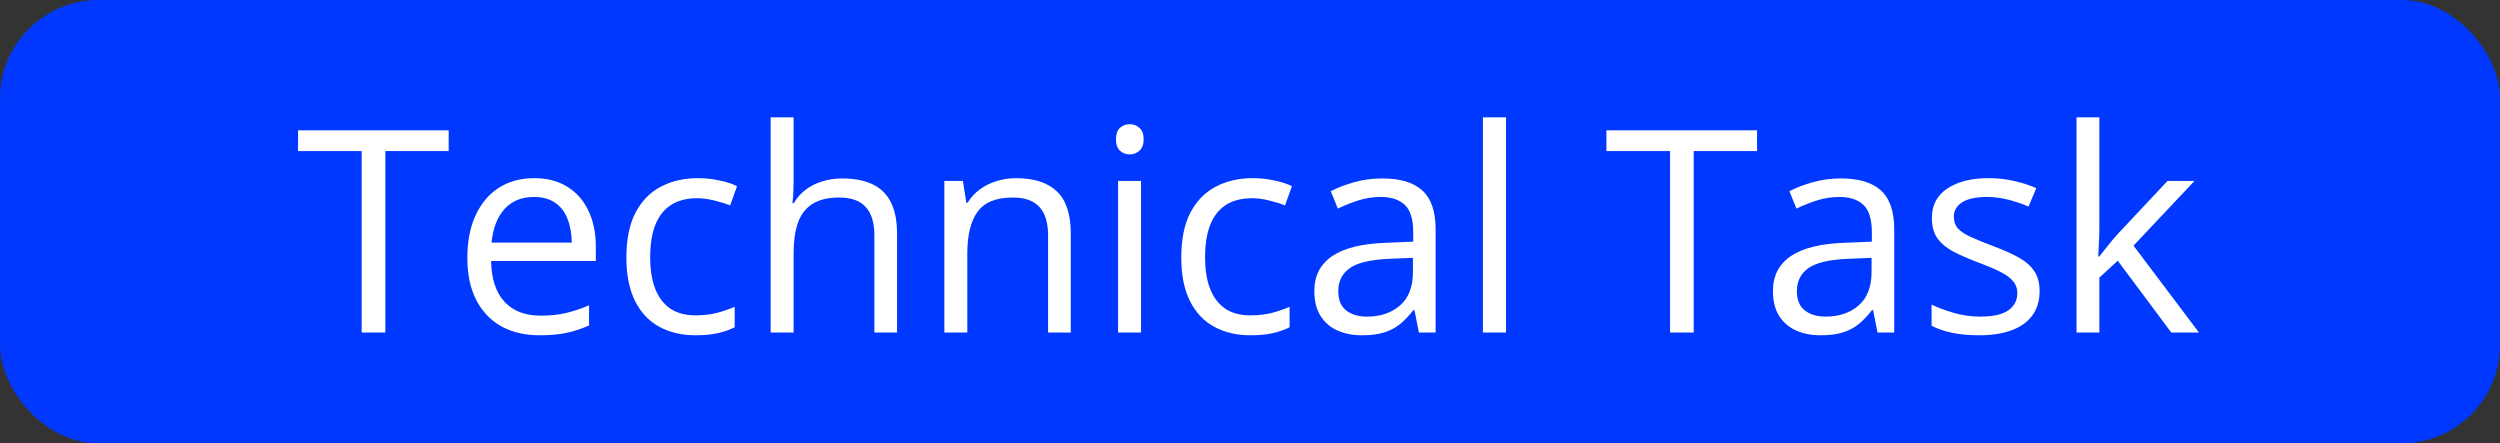 <svg width="203" height="36" viewBox="0 0 203 36" fill="none" xmlns="http://www.w3.org/2000/svg">
<rect x="0" y="0" width="203" height="36" fill="#333333" stroke="none"/>
<rect width="203" height="36" rx="8" fill="#0038FF"/>
<path d="M31.289 27H29.368L29.368 12.266H24.202V10.581L36.432 10.581V12.266H31.289L31.289 27ZM43.373 14.467C44.421 14.467 45.319 14.699 46.068 15.163C46.817 15.627 47.389 16.279 47.786 17.117C48.183 17.948 48.381 18.922 48.381 20.037V21.194H39.88C39.902 22.639 40.262 23.739 40.958 24.496C41.654 25.252 42.635 25.63 43.9 25.63C44.679 25.63 45.368 25.559 45.967 25.416C46.566 25.274 47.187 25.065 47.831 24.788V26.427C47.21 26.704 46.592 26.906 45.978 27.034C45.372 27.161 44.653 27.225 43.822 27.225C42.639 27.225 41.606 26.985 40.722 26.506C39.846 26.019 39.165 25.308 38.678 24.372C38.192 23.436 37.948 22.291 37.948 20.936C37.948 19.61 38.169 18.465 38.611 17.499C39.06 16.526 39.689 15.777 40.498 15.253C41.314 14.729 42.272 14.467 43.373 14.467ZM43.35 15.994C42.354 15.994 41.561 16.32 40.969 16.971C40.378 17.623 40.026 18.532 39.914 19.7L46.427 19.7C46.42 18.966 46.304 18.323 46.079 17.769C45.862 17.207 45.529 16.773 45.08 16.466C44.63 16.151 44.054 15.994 43.35 15.994ZM56.478 27.225C55.37 27.225 54.393 26.996 53.547 26.54C52.701 26.083 52.042 25.387 51.571 24.451C51.099 23.515 50.863 22.336 50.863 20.913C50.863 19.423 51.11 18.206 51.605 17.263C52.106 16.312 52.795 15.609 53.671 15.152C54.547 14.695 55.543 14.467 56.658 14.467C57.272 14.467 57.864 14.53 58.433 14.658C59.009 14.777 59.481 14.931 59.848 15.118L59.286 16.679C58.912 16.529 58.477 16.395 57.983 16.275C57.497 16.155 57.04 16.095 56.613 16.095C55.76 16.095 55.048 16.279 54.48 16.645C53.918 17.012 53.495 17.551 53.21 18.263C52.933 18.974 52.795 19.85 52.795 20.891C52.795 21.886 52.93 22.736 53.199 23.44C53.476 24.144 53.884 24.683 54.423 25.057C54.97 25.424 55.651 25.607 56.467 25.607C57.119 25.607 57.706 25.54 58.23 25.405C58.755 25.263 59.23 25.098 59.657 24.911L59.657 26.573C59.245 26.783 58.785 26.944 58.275 27.056C57.774 27.169 57.175 27.225 56.478 27.225ZM64.441 9.525V14.748C64.441 15.047 64.433 15.35 64.418 15.657C64.403 15.957 64.377 16.234 64.34 16.488H64.463C64.718 16.054 65.04 15.691 65.429 15.399C65.826 15.099 66.275 14.875 66.777 14.725C67.278 14.568 67.81 14.489 68.372 14.489C69.36 14.489 70.183 14.646 70.842 14.961C71.509 15.275 72.007 15.762 72.336 16.421C72.673 17.08 72.841 17.933 72.841 18.981V27H70.999V19.105C70.999 18.079 70.764 17.312 70.292 16.803C69.828 16.294 69.113 16.039 68.147 16.039C67.234 16.039 66.504 16.215 65.957 16.567C65.418 16.911 65.029 17.42 64.789 18.094C64.557 18.768 64.441 19.592 64.441 20.565V27H62.577L62.577 9.525H64.441ZM82.511 14.467C83.971 14.467 85.075 14.826 85.824 15.545C86.572 16.256 86.947 17.402 86.947 18.981V27H85.105V19.105C85.105 18.079 84.869 17.312 84.397 16.803C83.933 16.294 83.218 16.039 82.252 16.039C80.89 16.039 79.931 16.425 79.377 17.196C78.823 17.967 78.546 19.086 78.546 20.554V27H76.682V14.691H78.187L78.468 16.466H78.569C78.831 16.032 79.164 15.668 79.568 15.377C79.973 15.077 80.426 14.852 80.927 14.703C81.429 14.545 81.957 14.467 82.511 14.467ZM92.652 14.691V27H90.788V14.691H92.652ZM91.742 10.087C92.049 10.087 92.311 10.188 92.528 10.39C92.753 10.585 92.865 10.892 92.865 11.311C92.865 11.723 92.753 12.03 92.528 12.232C92.311 12.434 92.049 12.535 91.742 12.535C91.42 12.535 91.151 12.434 90.934 12.232C90.724 12.03 90.619 11.723 90.619 11.311C90.619 10.892 90.724 10.585 90.934 10.39C91.151 10.188 91.42 10.087 91.742 10.087ZM101.535 27.225C100.427 27.225 99.45 26.996 98.604 26.54C97.758 26.083 97.099 25.387 96.627 24.451C96.156 23.515 95.92 22.336 95.92 20.913C95.92 19.423 96.167 18.206 96.661 17.263C97.163 16.312 97.852 15.609 98.728 15.152C99.603 14.695 100.599 14.467 101.715 14.467C102.329 14.467 102.92 14.53 103.489 14.658C104.066 14.777 104.537 14.931 104.904 15.118L104.343 16.679C103.968 16.529 103.534 16.395 103.04 16.275C102.553 16.155 102.097 16.095 101.67 16.095C100.816 16.095 100.105 16.279 99.536 16.645C98.975 17.012 98.552 17.551 98.267 18.263C97.99 18.974 97.852 19.85 97.852 20.891C97.852 21.886 97.986 22.736 98.256 23.44C98.533 24.144 98.941 24.683 99.48 25.057C100.027 25.424 100.708 25.607 101.524 25.607C102.175 25.607 102.763 25.54 103.287 25.405C103.811 25.263 104.287 25.098 104.713 24.911V26.573C104.302 26.783 103.841 26.944 103.332 27.056C102.83 27.169 102.231 27.225 101.535 27.225ZM112.238 14.489C113.705 14.489 114.795 14.819 115.506 15.477C116.217 16.136 116.573 17.188 116.573 18.633V27H115.214L114.854 25.181H114.765C114.42 25.63 114.061 26.008 113.687 26.315C113.312 26.614 112.878 26.843 112.384 27C111.897 27.15 111.298 27.225 110.587 27.225C109.838 27.225 109.172 27.094 108.588 26.831C108.011 26.57 107.555 26.173 107.218 25.641C106.888 25.11 106.724 24.436 106.724 23.62C106.724 22.392 107.21 21.448 108.184 20.79C109.157 20.131 110.639 19.771 112.631 19.711L114.753 19.622V18.869C114.753 17.806 114.525 17.061 114.068 16.634C113.612 16.207 112.968 15.994 112.137 15.994C111.493 15.994 110.879 16.088 110.295 16.275C109.711 16.462 109.157 16.683 108.633 16.938L108.06 15.523C108.614 15.238 109.25 14.995 109.969 14.793C110.688 14.59 111.444 14.489 112.238 14.489ZM114.731 20.936L112.855 21.014C111.321 21.074 110.239 21.325 109.61 21.767C108.981 22.208 108.667 22.834 108.667 23.642C108.667 24.346 108.88 24.866 109.307 25.203C109.733 25.54 110.299 25.709 111.002 25.709C112.096 25.709 112.99 25.405 113.687 24.799C114.383 24.192 114.731 23.283 114.731 22.07V20.936ZM122.289 27H120.414V9.525L122.289 9.525V27ZM137.529 27H135.608V12.266H130.442V10.581H142.672V12.266L137.529 12.266V27ZM149.478 14.489C150.945 14.489 152.035 14.819 152.746 15.477C153.457 16.136 153.813 17.188 153.813 18.633V27H152.454L152.095 25.181H152.005C151.66 25.63 151.301 26.008 150.927 26.315C150.552 26.614 150.118 26.843 149.624 27C149.137 27.15 148.538 27.225 147.827 27.225C147.078 27.225 146.412 27.094 145.828 26.831C145.252 26.57 144.795 26.173 144.458 25.641C144.129 25.11 143.964 24.436 143.964 23.62C143.964 22.392 144.451 21.448 145.424 20.79C146.397 20.131 147.88 19.771 149.871 19.711L151.994 19.622V18.869C151.994 17.806 151.765 17.061 151.309 16.634C150.852 16.207 150.208 15.994 149.377 15.994C148.733 15.994 148.119 16.088 147.535 16.275C146.951 16.462 146.397 16.683 145.873 16.938L145.3 15.523C145.854 15.238 146.491 14.995 147.209 14.793C147.928 14.59 148.684 14.489 149.478 14.489ZM151.971 20.936L150.096 21.014C148.561 21.074 147.479 21.325 146.85 21.767C146.221 22.208 145.907 22.834 145.907 23.642C145.907 24.346 146.12 24.866 146.547 25.203C146.974 25.54 147.539 25.709 148.243 25.709C149.336 25.709 150.23 25.405 150.927 24.799C151.623 24.192 151.971 23.283 151.971 22.07V20.936ZM165.616 23.631C165.616 24.417 165.418 25.08 165.021 25.619C164.632 26.15 164.07 26.551 163.336 26.82C162.61 27.09 161.742 27.225 160.731 27.225C159.87 27.225 159.125 27.157 158.496 27.023C157.867 26.888 157.317 26.697 156.845 26.45V24.731C157.347 24.979 157.946 25.203 158.642 25.405C159.338 25.607 160.05 25.709 160.776 25.709C161.839 25.709 162.61 25.536 163.089 25.192C163.569 24.848 163.808 24.38 163.808 23.788C163.808 23.451 163.711 23.155 163.516 22.901C163.329 22.639 163.011 22.388 162.562 22.148C162.112 21.901 161.491 21.632 160.697 21.34C159.911 21.04 159.23 20.745 158.653 20.453C158.084 20.153 157.643 19.79 157.328 19.363C157.021 18.936 156.868 18.383 156.868 17.701C156.868 16.66 157.287 15.863 158.125 15.309C158.972 14.748 160.08 14.467 161.45 14.467C162.191 14.467 162.883 14.542 163.527 14.691C164.179 14.834 164.785 15.028 165.347 15.275L164.718 16.769C164.209 16.552 163.666 16.369 163.089 16.219C162.513 16.069 161.925 15.994 161.326 15.994C160.465 15.994 159.803 16.136 159.338 16.421C158.882 16.705 158.653 17.095 158.653 17.589C158.653 17.971 158.758 18.285 158.968 18.532C159.185 18.779 159.529 19.011 160.001 19.229C160.473 19.446 161.094 19.7 161.865 19.992C162.636 20.277 163.303 20.572 163.864 20.879C164.426 21.179 164.856 21.546 165.156 21.98C165.463 22.407 165.616 22.957 165.616 23.631ZM170.468 9.525V18.6C170.468 18.899 170.457 19.266 170.434 19.7C170.412 20.127 170.393 20.505 170.378 20.834H170.457C170.614 20.64 170.842 20.352 171.142 19.97C171.449 19.588 171.707 19.281 171.917 19.049L176.004 14.691H178.194L173.242 19.947L178.554 27H176.308L171.961 21.171L170.468 22.541V27H168.615V9.525L170.468 9.525Z" fill="white"/>
</svg>
